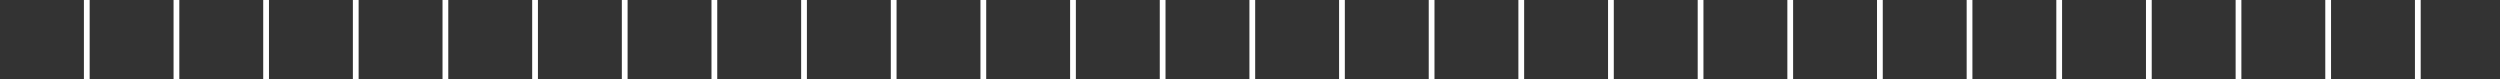 <svg width="2175" height="69" viewBox="0 0 2175 69" fill="none" xmlns="http://www.w3.org/2000/svg">
<rect x="0" y="0" width="2175" height="69" fill="#333333" stroke="none"/>
<g clip-path="url(#clip0_202_347)">
<line x1="75.5" y1="74.5" x2="75.5" y2="-5.5" stroke="white" stroke-width="5"/>
<line x1="153.5" y1="74.5" x2="153.5" y2="-5.5" stroke="white" stroke-width="5"/>
<line x1="231.5" y1="74.5" x2="231.5" y2="-5.5" stroke="white" stroke-width="5"/>
<line x1="309.5" y1="74.5" x2="309.5" y2="-5.5" stroke="white" stroke-width="5"/>
<line x1="387.5" y1="74.5" x2="387.5" y2="-5.5" stroke="white" stroke-width="5"/>
<line x1="465.5" y1="74.5" x2="465.5" y2="-5.5" stroke="white" stroke-width="5"/>
<line x1="543.5" y1="74.5" x2="543.5" y2="-5.5" stroke="white" stroke-width="5"/>
<line x1="621.5" y1="74.5" x2="621.5" y2="-5.5" stroke="white" stroke-width="5"/>
<line x1="699.5" y1="74.5" x2="699.5" y2="-5.5" stroke="white" stroke-width="5"/>
<line x1="777.5" y1="74.5" x2="777.5" y2="-5.5" stroke="white" stroke-width="5"/>
<line x1="855.5" y1="74.5" x2="855.5" y2="-5.5" stroke="white" stroke-width="5"/>
<line x1="933.5" y1="74.5" x2="933.5" y2="-5.5" stroke="white" stroke-width="5"/>
<line x1="1011.5" y1="74.5" x2="1011.5" y2="-5.5" stroke="white" stroke-width="5"/>
<line x1="1089.5" y1="74.5" x2="1089.5" y2="-5.5" stroke="white" stroke-width="5"/>
<line x1="1167.5" y1="74.5" x2="1167.5" y2="-5.5" stroke="white" stroke-width="5"/>
<line x1="1245.5" y1="74.5" x2="1245.5" y2="-5.5" stroke="white" stroke-width="5"/>
<line x1="1323.5" y1="74.5" x2="1323.5" y2="-5.5" stroke="white" stroke-width="5"/>
<line x1="1401.5" y1="74.5" x2="1401.5" y2="-5.5" stroke="white" stroke-width="5"/>
<line x1="1479.5" y1="74.5" x2="1479.5" y2="-5.5" stroke="white" stroke-width="5"/>
<line x1="1557.5" y1="74.5" x2="1557.5" y2="-5.5" stroke="white" stroke-width="5"/>
<line x1="1635.5" y1="74.5" x2="1635.5" y2="-5.5" stroke="white" stroke-width="5"/>
<line x1="1713.5" y1="74.5" x2="1713.5" y2="-5.5" stroke="white" stroke-width="5"/>
<line x1="1791.5" y1="74.5" x2="1791.5" y2="-5.5" stroke="white" stroke-width="5"/>
<line x1="1869.5" y1="74.5" x2="1869.5" y2="-5.5" stroke="white" stroke-width="5"/>
<line x1="1947.5" y1="74.5" x2="1947.5" y2="-5.5" stroke="white" stroke-width="5"/>
<line x1="2025.5" y1="74.5" x2="2025.5" y2="-5.5" stroke="white" stroke-width="5"/>
<line x1="2103.5" y1="74.5" x2="2103.5" y2="-5.5" stroke="white" stroke-width="5"/>
</g>
<defs>
<clipPath id="clip0_202_347">
<rect width="2175" height="80" fill="white" transform="translate(0 -5.5)"/>
</clipPath>
</defs>
</svg>
